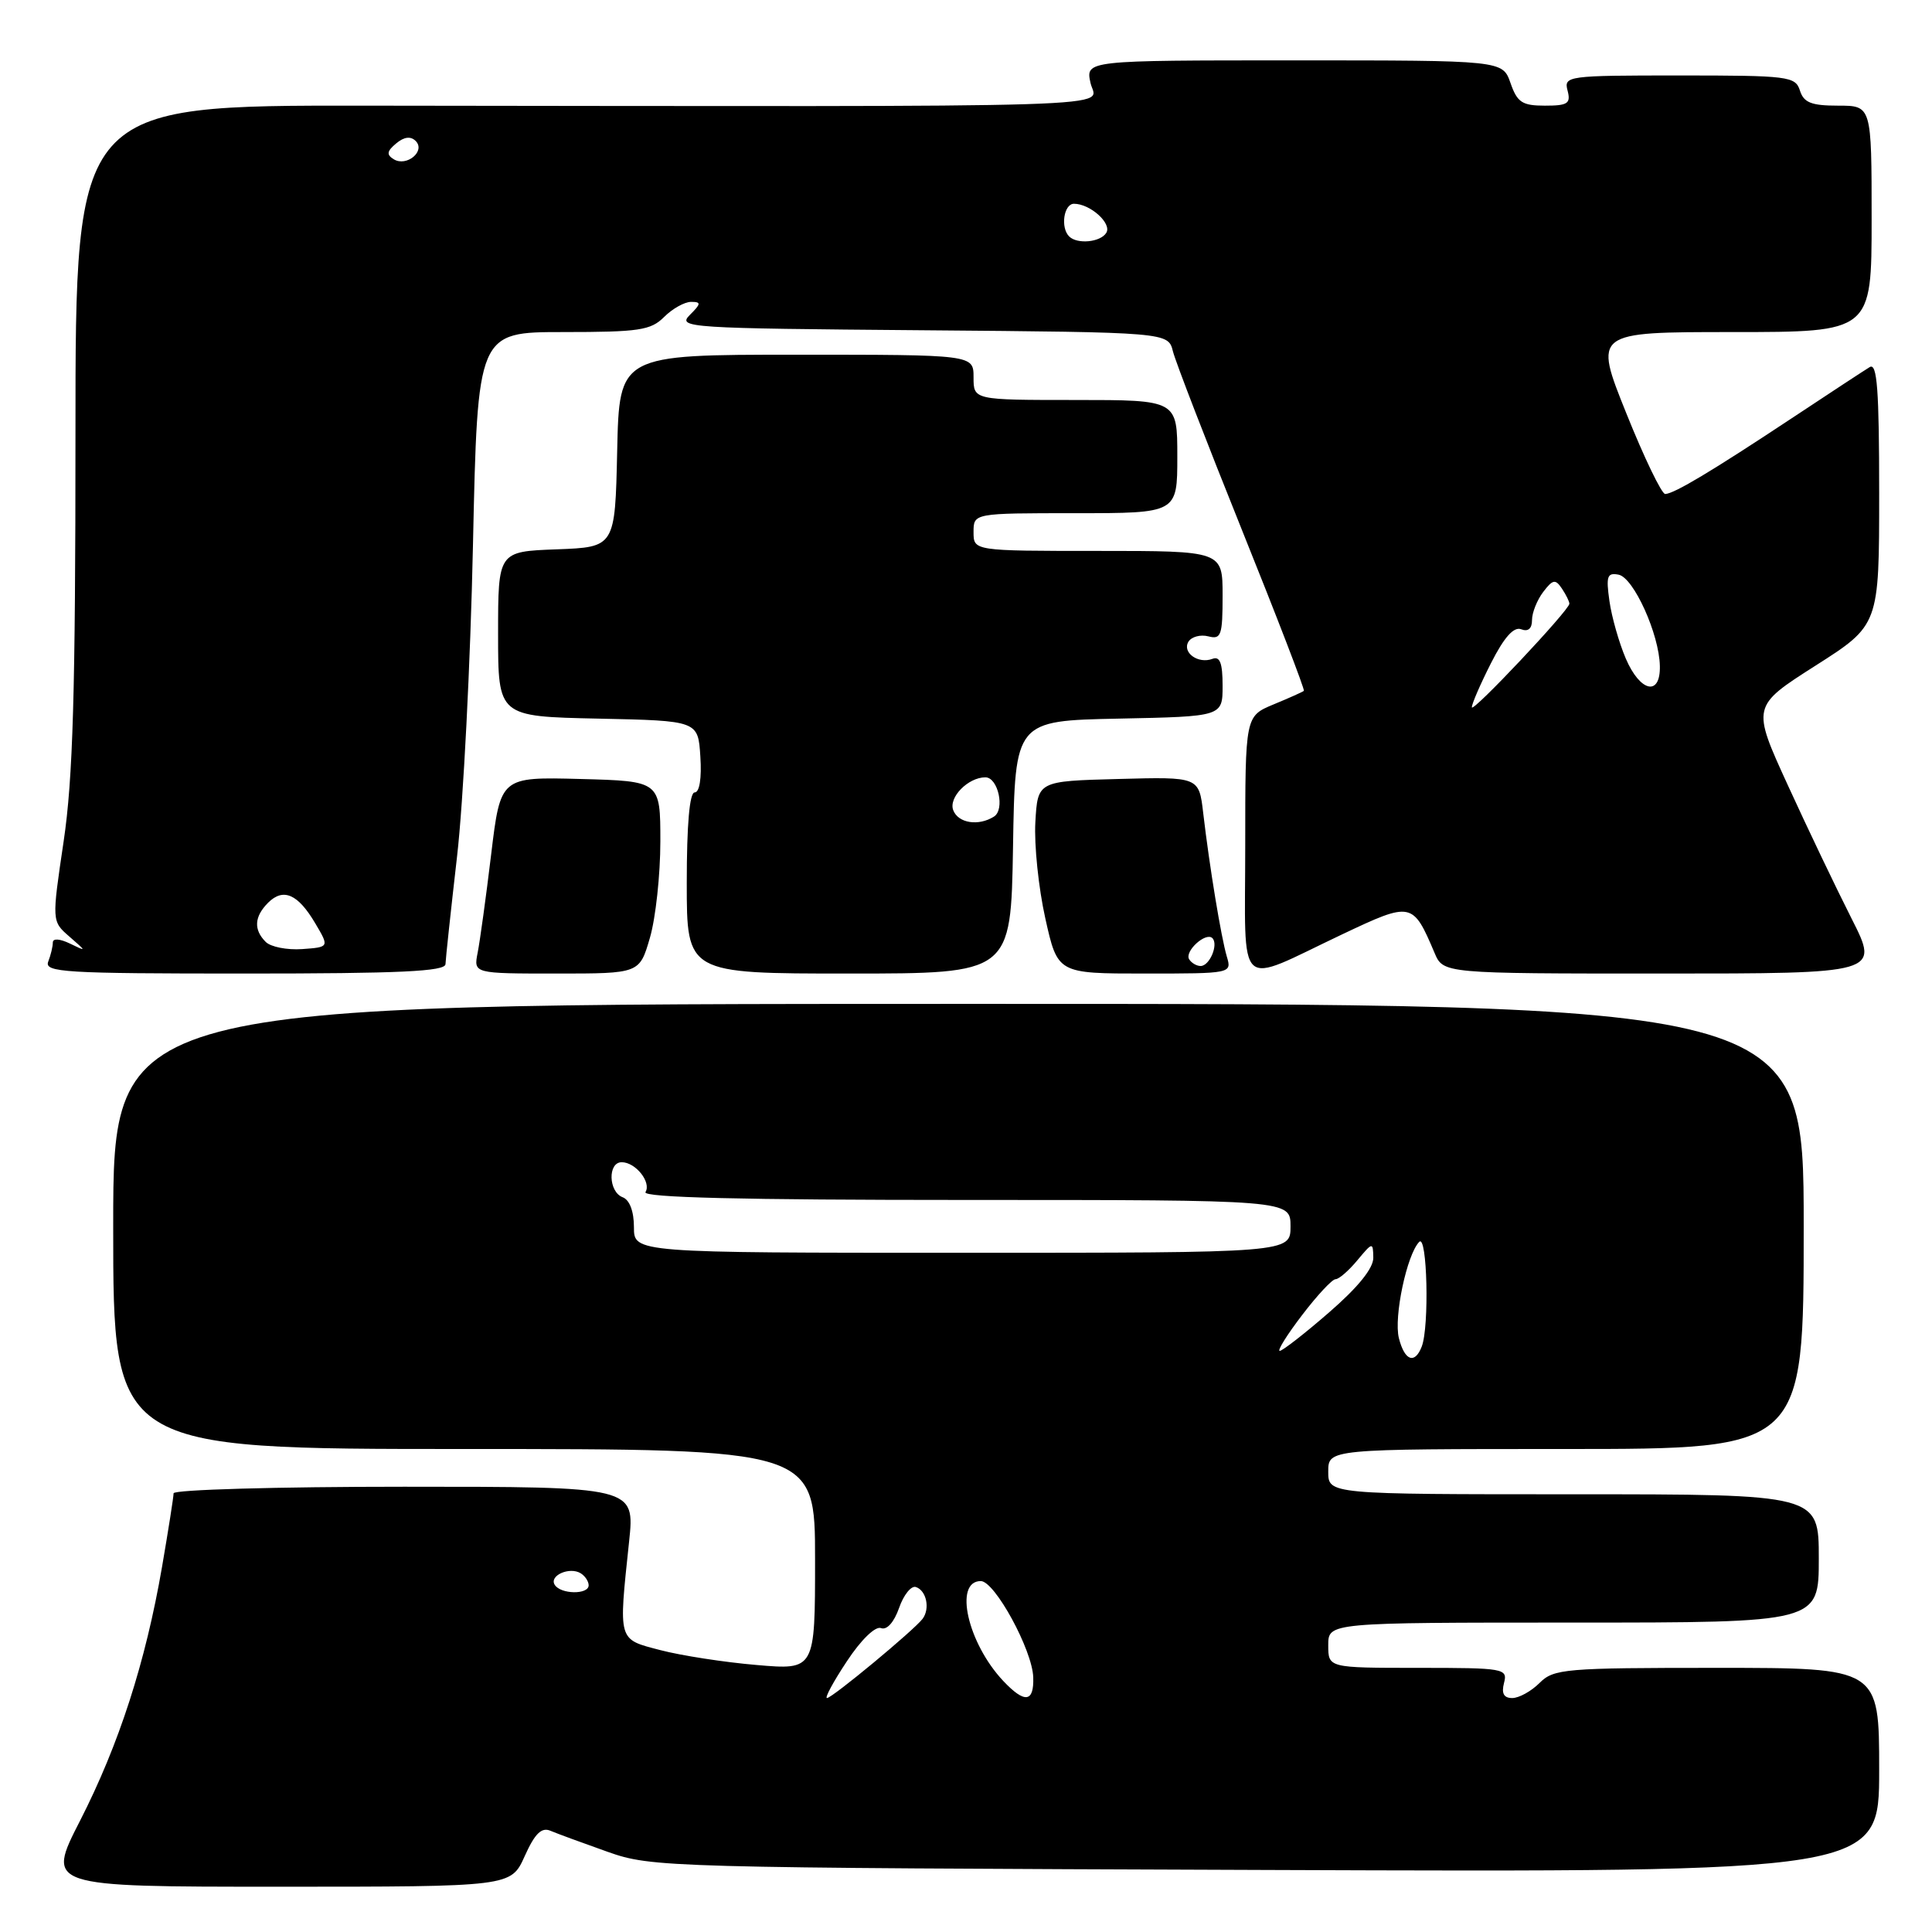 <?xml version="1.0" encoding="UTF-8" standalone="no"?>
<!DOCTYPE svg PUBLIC "-//W3C//DTD SVG 1.1//EN" "http://www.w3.org/Graphics/SVG/1.1/DTD/svg11.dtd" >
<svg xmlns="http://www.w3.org/2000/svg" xmlns:xlink="http://www.w3.org/1999/xlink" version="1.1" viewBox="0 0 256 256">
 <g >
 <path fill="currentColor"
d=" M 69.52 245.96 C 70.86 242.97 71.75 242.09 72.92 242.58 C 73.79 242.95 77.20 244.20 80.50 245.37 C 86.39 247.45 87.93 247.49 167.75 247.78 C 249.00 248.08 249.00 248.08 249.00 234.54 C 249.00 221.00 249.00 221.00 227.50 221.00 C 207.33 221.00 205.88 221.12 204.00 223.00 C 202.90 224.10 201.27 225.00 200.38 225.00 C 199.26 225.00 198.93 224.39 199.29 223.00 C 199.79 221.08 199.32 221.00 187.91 221.00 C 176.00 221.00 176.00 221.00 176.00 218.00 C 176.00 215.00 176.00 215.00 208.50 215.00 C 241.00 215.00 241.00 215.00 241.00 206.50 C 241.00 198.00 241.00 198.00 208.50 198.00 C 176.00 198.00 176.00 198.00 176.00 195.00 C 176.00 192.00 176.00 192.00 207.50 192.00 C 239.00 192.00 239.00 192.00 239.00 162.50 C 239.00 133.00 239.00 133.00 127.00 133.02 C 15.00 133.03 15.00 133.03 15.00 162.52 C 15.00 192.00 15.00 192.00 61.50 192.00 C 108.00 192.00 108.00 192.00 108.00 206.64 C 108.00 221.29 108.00 221.29 100.25 220.62 C 95.99 220.26 90.25 219.37 87.50 218.65 C 81.83 217.17 81.95 217.59 83.36 204.25 C 84.12 197.00 84.12 197.00 53.56 197.00 C 36.75 197.00 23.00 197.39 23.00 197.87 C 23.00 198.35 22.31 202.73 21.47 207.62 C 19.29 220.25 15.77 231.15 10.61 241.25 C 6.13 250.00 6.13 250.00 36.92 250.00 C 67.70 250.00 67.70 250.00 69.52 245.96 Z  M 59.03 127.75 C 59.05 127.06 59.74 120.65 60.56 113.50 C 61.39 106.35 62.34 87.79 62.67 72.25 C 63.28 44.00 63.28 44.00 74.64 44.00 C 84.67 44.00 86.23 43.77 88.00 42.00 C 89.10 40.90 90.71 40.00 91.57 40.00 C 92.93 40.00 92.91 40.24 91.39 41.75 C 89.73 43.42 91.19 43.51 122.22 43.76 C 154.79 44.03 154.79 44.03 155.42 46.56 C 155.77 47.95 159.88 58.58 164.55 70.19 C 169.22 81.79 172.92 91.40 172.77 91.54 C 172.62 91.68 170.81 92.49 168.75 93.34 C 165.00 94.90 165.00 94.90 165.00 112.02 C 165.00 131.86 163.59 130.56 177.84 123.81 C 187.05 119.45 187.20 119.48 190.08 126.25 C 191.24 129.00 191.24 129.00 220.13 129.00 C 249.03 129.00 249.03 129.00 245.36 121.75 C 243.34 117.76 239.53 109.80 236.90 104.05 C 232.11 93.59 232.11 93.59 240.55 88.21 C 249.00 82.83 249.00 82.83 249.00 65.36 C 249.00 51.64 248.73 48.04 247.75 48.64 C 247.06 49.06 242.39 52.12 237.37 55.45 C 226.86 62.41 221.86 65.41 220.65 65.46 C 220.19 65.48 217.86 60.66 215.49 54.75 C 211.17 44.00 211.17 44.00 229.58 44.00 C 248.00 44.00 248.00 44.00 248.00 29.00 C 248.00 14.00 248.00 14.00 243.57 14.00 C 240.01 14.00 239.01 13.60 238.50 12.00 C 237.90 10.11 236.99 10.00 222.53 10.00 C 207.68 10.00 207.20 10.06 207.71 12.00 C 208.16 13.72 207.74 14.00 204.71 14.00 C 201.70 14.00 201.04 13.57 200.15 11.00 C 199.10 8.00 199.10 8.00 171.47 8.00 C 143.84 8.00 143.84 8.00 144.50 11.00 C 145.24 14.36 152.88 14.12 48.25 14.00 C 10.00 13.96 10.00 13.96 10.00 57.45 C 10.00 91.81 9.67 103.16 8.43 111.50 C 6.86 122.07 6.86 122.07 9.18 124.09 C 11.50 126.11 11.50 126.11 9.25 125.02 C 7.92 124.38 7.00 124.32 7.00 124.88 C 7.00 125.41 6.73 126.55 6.39 127.42 C 5.85 128.84 8.54 129.00 32.39 129.00 C 52.99 129.00 59.01 128.72 59.03 127.75 Z  M 86.12 124.25 C 86.88 121.64 87.50 115.90 87.50 111.50 C 87.50 103.50 87.50 103.50 76.91 103.22 C 66.32 102.94 66.32 102.94 65.08 113.22 C 64.40 118.87 63.59 124.74 63.29 126.25 C 62.75 129.00 62.75 129.00 73.75 129.00 C 84.74 129.00 84.74 129.00 86.12 124.25 Z  M 134.23 112.25 C 134.50 95.50 134.50 95.50 148.25 95.22 C 162.00 94.94 162.00 94.94 162.00 90.86 C 162.00 87.87 161.65 86.92 160.66 87.30 C 158.77 88.02 156.60 86.46 157.48 85.02 C 157.89 84.37 159.07 84.05 160.11 84.32 C 161.81 84.76 162.00 84.20 162.00 78.91 C 162.00 73.00 162.00 73.00 145.50 73.00 C 129.00 73.00 129.00 73.00 129.00 70.50 C 129.00 68.00 129.00 68.00 142.50 68.00 C 156.00 68.00 156.00 68.00 156.00 60.50 C 156.00 53.00 156.00 53.00 142.50 53.00 C 129.00 53.00 129.00 53.00 129.00 50.00 C 129.00 47.00 129.00 47.00 105.53 47.00 C 82.06 47.00 82.06 47.00 81.78 59.75 C 81.50 72.50 81.50 72.50 73.75 72.79 C 66.00 73.08 66.00 73.08 66.00 84.01 C 66.00 94.94 66.00 94.94 79.25 95.22 C 92.50 95.50 92.50 95.50 92.80 100.25 C 92.99 103.11 92.69 105.00 92.05 105.00 C 91.37 105.00 91.00 109.25 91.00 117.00 C 91.00 129.00 91.00 129.00 112.48 129.00 C 133.95 129.00 133.95 129.00 134.23 112.25 Z  M 162.56 126.75 C 161.81 124.21 160.27 114.90 159.43 107.72 C 158.87 102.93 158.87 102.93 148.18 103.22 C 137.50 103.50 137.50 103.50 137.19 108.94 C 137.02 111.93 137.61 117.67 138.51 121.69 C 140.14 129.00 140.14 129.00 151.68 129.00 C 163.19 129.00 163.23 128.99 162.56 126.75 Z  M 112.22 220.12 C 114.09 217.28 115.99 215.44 116.74 215.73 C 117.51 216.03 118.46 214.97 119.13 213.07 C 119.73 211.33 120.74 210.08 121.36 210.29 C 122.76 210.75 123.26 213.15 122.25 214.50 C 121.12 216.00 110.27 225.00 109.58 225.00 C 109.25 225.00 110.44 222.80 112.22 220.12 Z  M 132.95 222.75 C 128.21 217.72 126.35 209.50 129.96 209.50 C 131.81 209.50 136.79 218.63 136.91 222.25 C 137.02 225.59 135.78 225.74 132.95 222.75 Z  M 73.50 209.99 C 72.74 208.77 75.48 207.56 76.95 208.47 C 77.53 208.83 78.00 209.54 78.00 210.06 C 78.00 211.32 74.28 211.27 73.50 209.99 Z  M 185.36 177.31 C 184.66 174.51 186.42 166.21 188.06 164.55 C 189.11 163.49 189.41 175.78 188.39 178.42 C 187.47 180.81 186.12 180.32 185.36 177.31 Z  M 172.54 174.25 C 174.53 171.64 176.52 169.50 176.97 169.50 C 177.41 169.50 178.71 168.38 179.85 167.00 C 181.88 164.57 181.93 164.56 181.97 166.65 C 181.99 168.05 179.95 170.57 176.11 173.90 C 172.88 176.71 169.93 179.00 169.57 179.00 C 169.21 179.00 170.54 176.86 172.54 174.25 Z  M 84.00 162.61 C 84.00 160.51 83.43 158.99 82.50 158.64 C 80.62 157.92 80.51 154.00 82.38 154.00 C 84.22 154.00 86.33 156.65 85.53 157.96 C 85.08 158.68 98.28 159.00 127.94 159.00 C 171.00 159.00 171.00 159.00 171.00 162.50 C 171.00 166.00 171.00 166.00 127.50 166.00 C 84.00 166.00 84.00 166.00 84.00 162.61 Z  M 35.21 124.81 C 33.58 123.18 33.69 121.46 35.53 119.61 C 37.54 117.61 39.48 118.46 41.77 122.34 C 43.64 125.50 43.64 125.50 40.03 125.76 C 38.04 125.90 35.87 125.47 35.21 124.81 Z  M 195.03 93.72 C 195.01 93.29 196.15 90.66 197.56 87.88 C 199.30 84.44 200.58 83.01 201.56 83.38 C 202.48 83.74 203.00 83.30 203.00 82.16 C 203.00 81.18 203.67 79.51 204.48 78.44 C 205.76 76.76 206.10 76.70 206.97 78.00 C 207.52 78.83 207.96 79.72 207.95 80.00 C 207.90 80.89 195.05 94.53 195.03 93.72 Z  M 215.42 87.25 C 214.54 85.19 213.56 81.77 213.26 79.65 C 212.79 76.34 212.96 75.85 214.48 76.15 C 216.47 76.55 219.86 84.04 219.94 88.25 C 220.03 92.31 217.33 91.71 215.42 87.25 Z  M 141.67 31.33 C 140.49 30.16 140.96 27.00 142.31 27.00 C 144.46 27.00 147.36 29.61 146.59 30.85 C 145.82 32.10 142.74 32.40 141.67 31.33 Z  M 52.17 21.10 C 51.19 20.50 51.26 20.03 52.50 19.00 C 53.55 18.12 54.42 18.02 55.08 18.68 C 56.43 20.03 53.87 22.15 52.17 21.10 Z  M 126.31 107.36 C 125.66 105.67 128.28 103.00 130.57 103.00 C 132.25 103.00 133.19 107.26 131.71 108.20 C 129.66 109.50 126.97 109.08 126.31 107.36 Z  M 157.57 127.11 C 156.92 126.06 159.78 123.45 160.65 124.31 C 161.48 125.15 160.28 128.00 159.09 128.00 C 158.56 128.00 157.87 127.60 157.57 127.11 Z "/>
</g>
</svg>